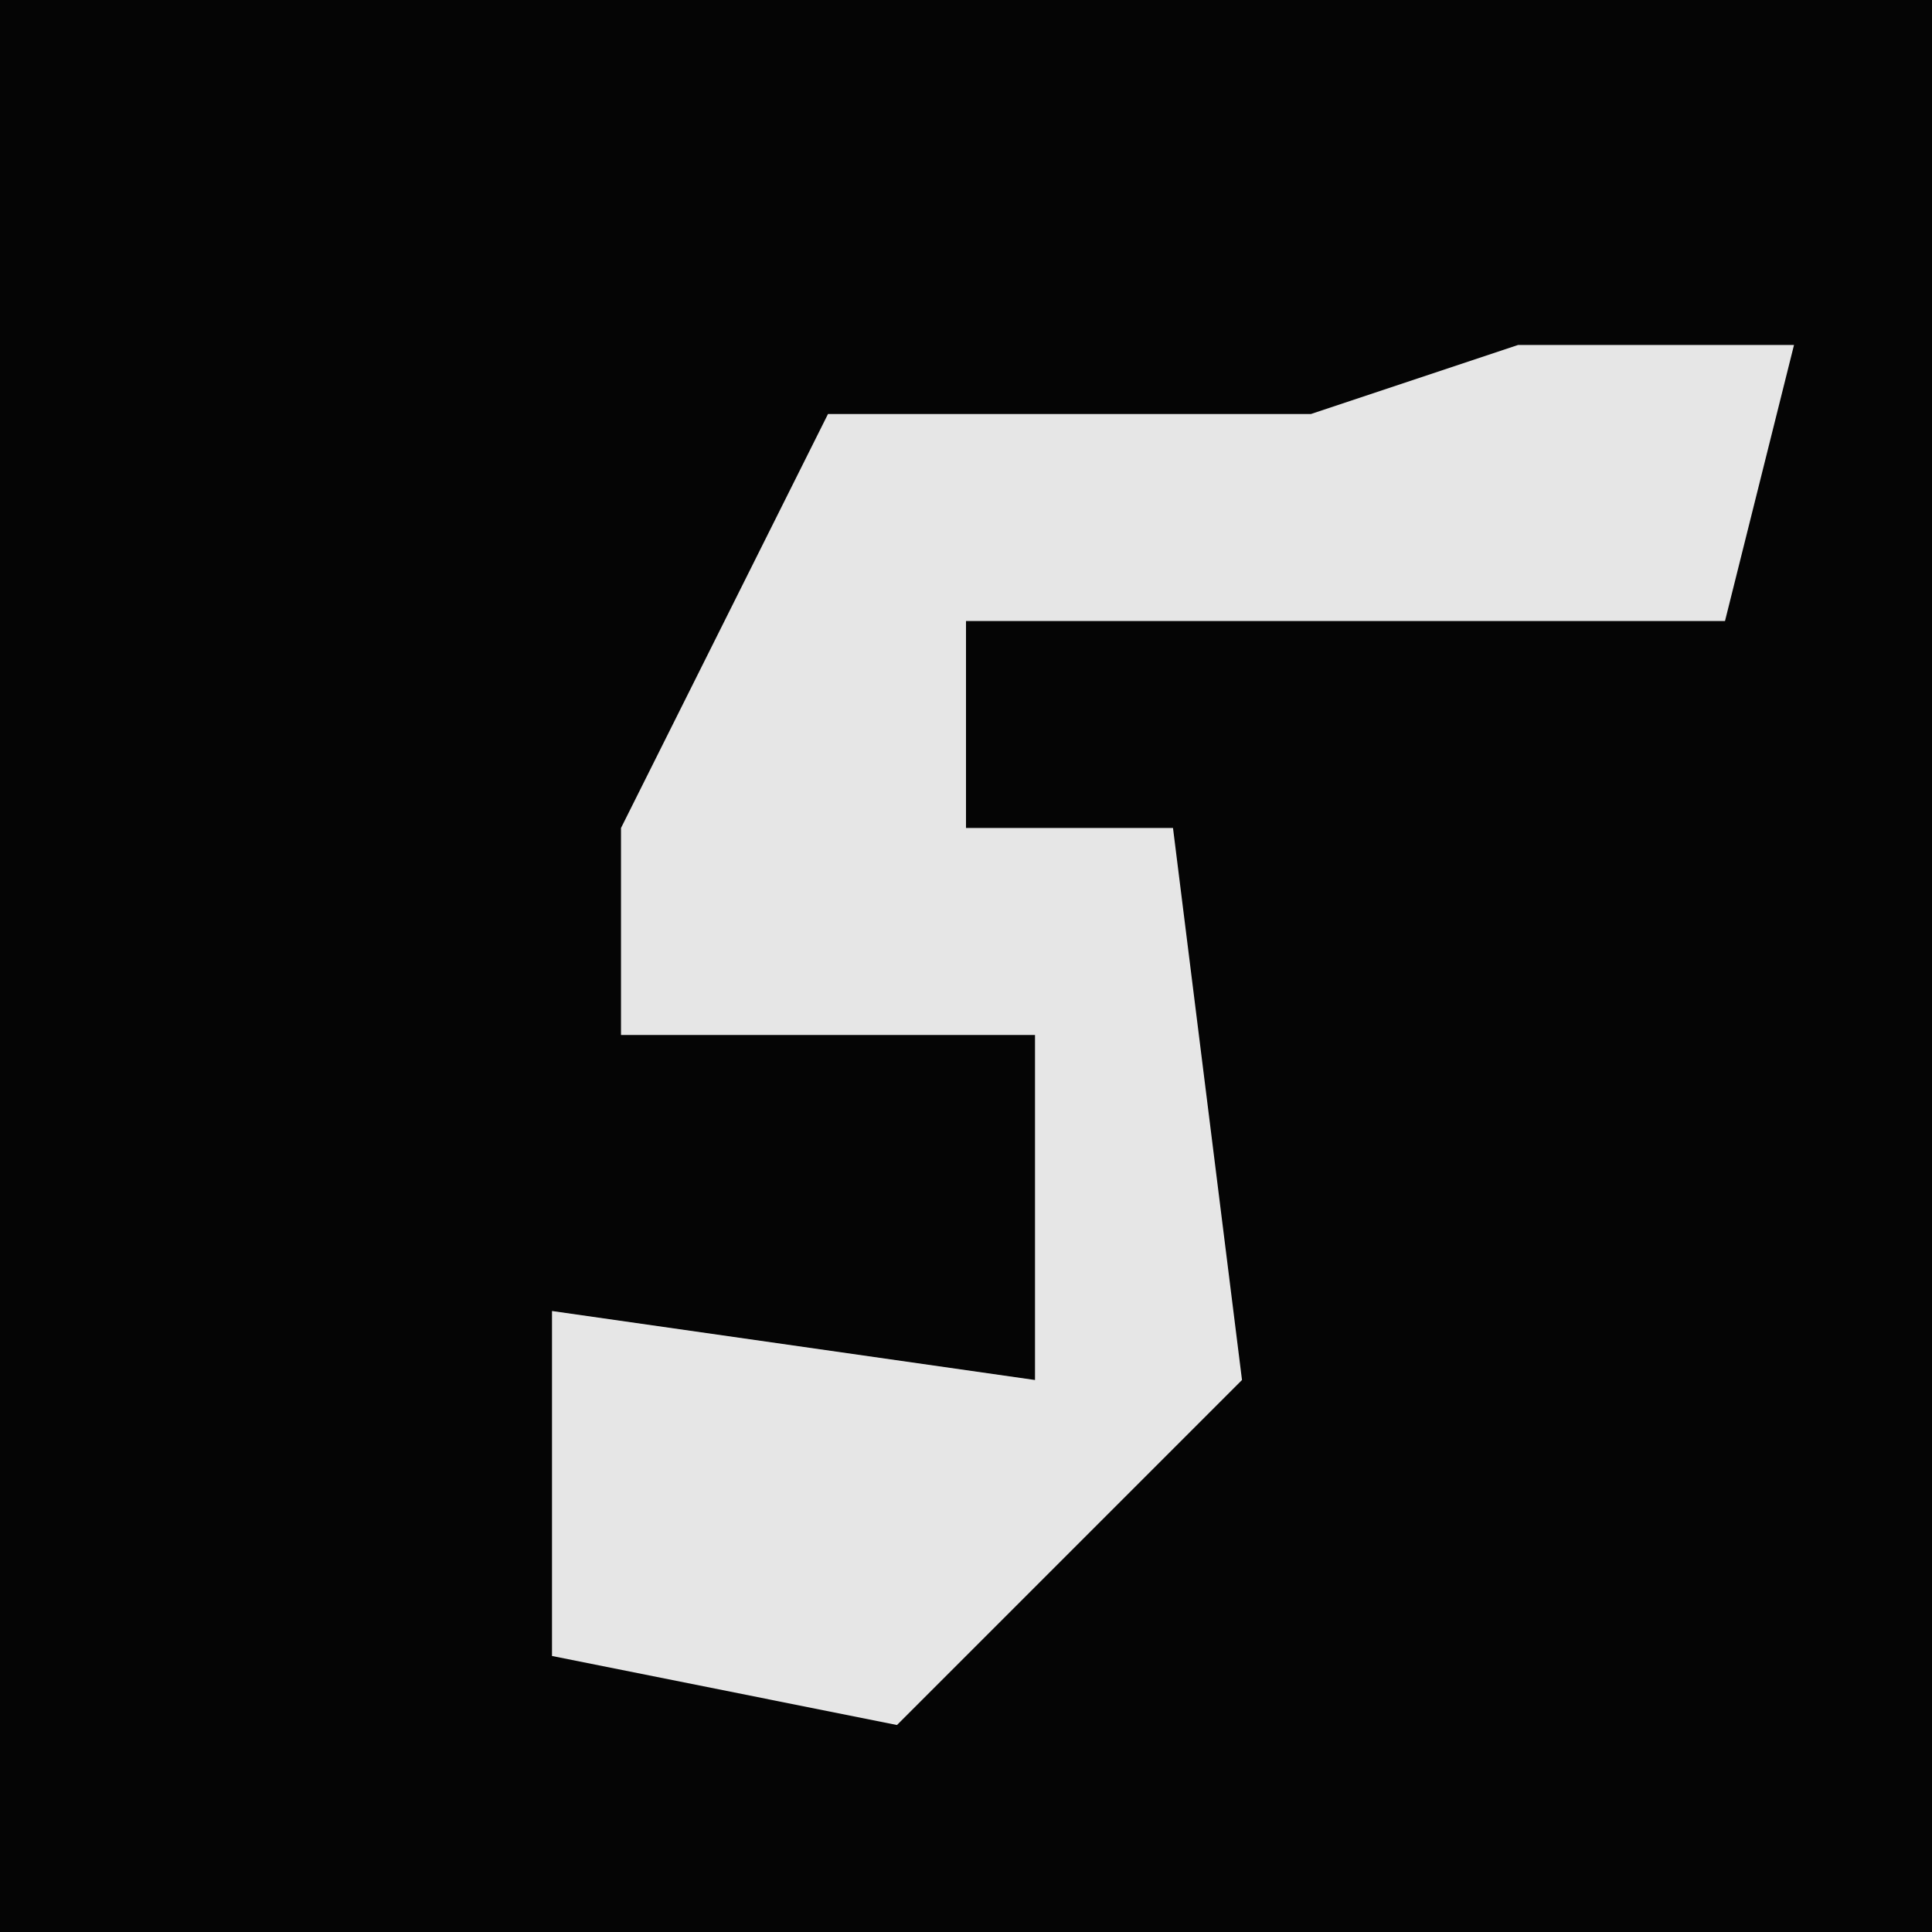 <?xml version="1.0" encoding="UTF-8"?>
<svg version="1.1" xmlns="http://www.w3.org/2000/svg" width="28" height="28">
<path d="M0,0 L28,0 L28,28 L0,28 Z " fill="#050505" transform="translate(0,0)"/>
<path d="M0,0 L4,0 L3,4 L-8,4 L-8,7 L-5,7 L-4,15 L-9,20 L-14,19 L-14,14 L-7,15 L-7,10 L-13,10 L-13,7 L-10,1 L-3,1 Z " fill="#E6E6E6" transform="translate(22,5)"/>
</svg>
